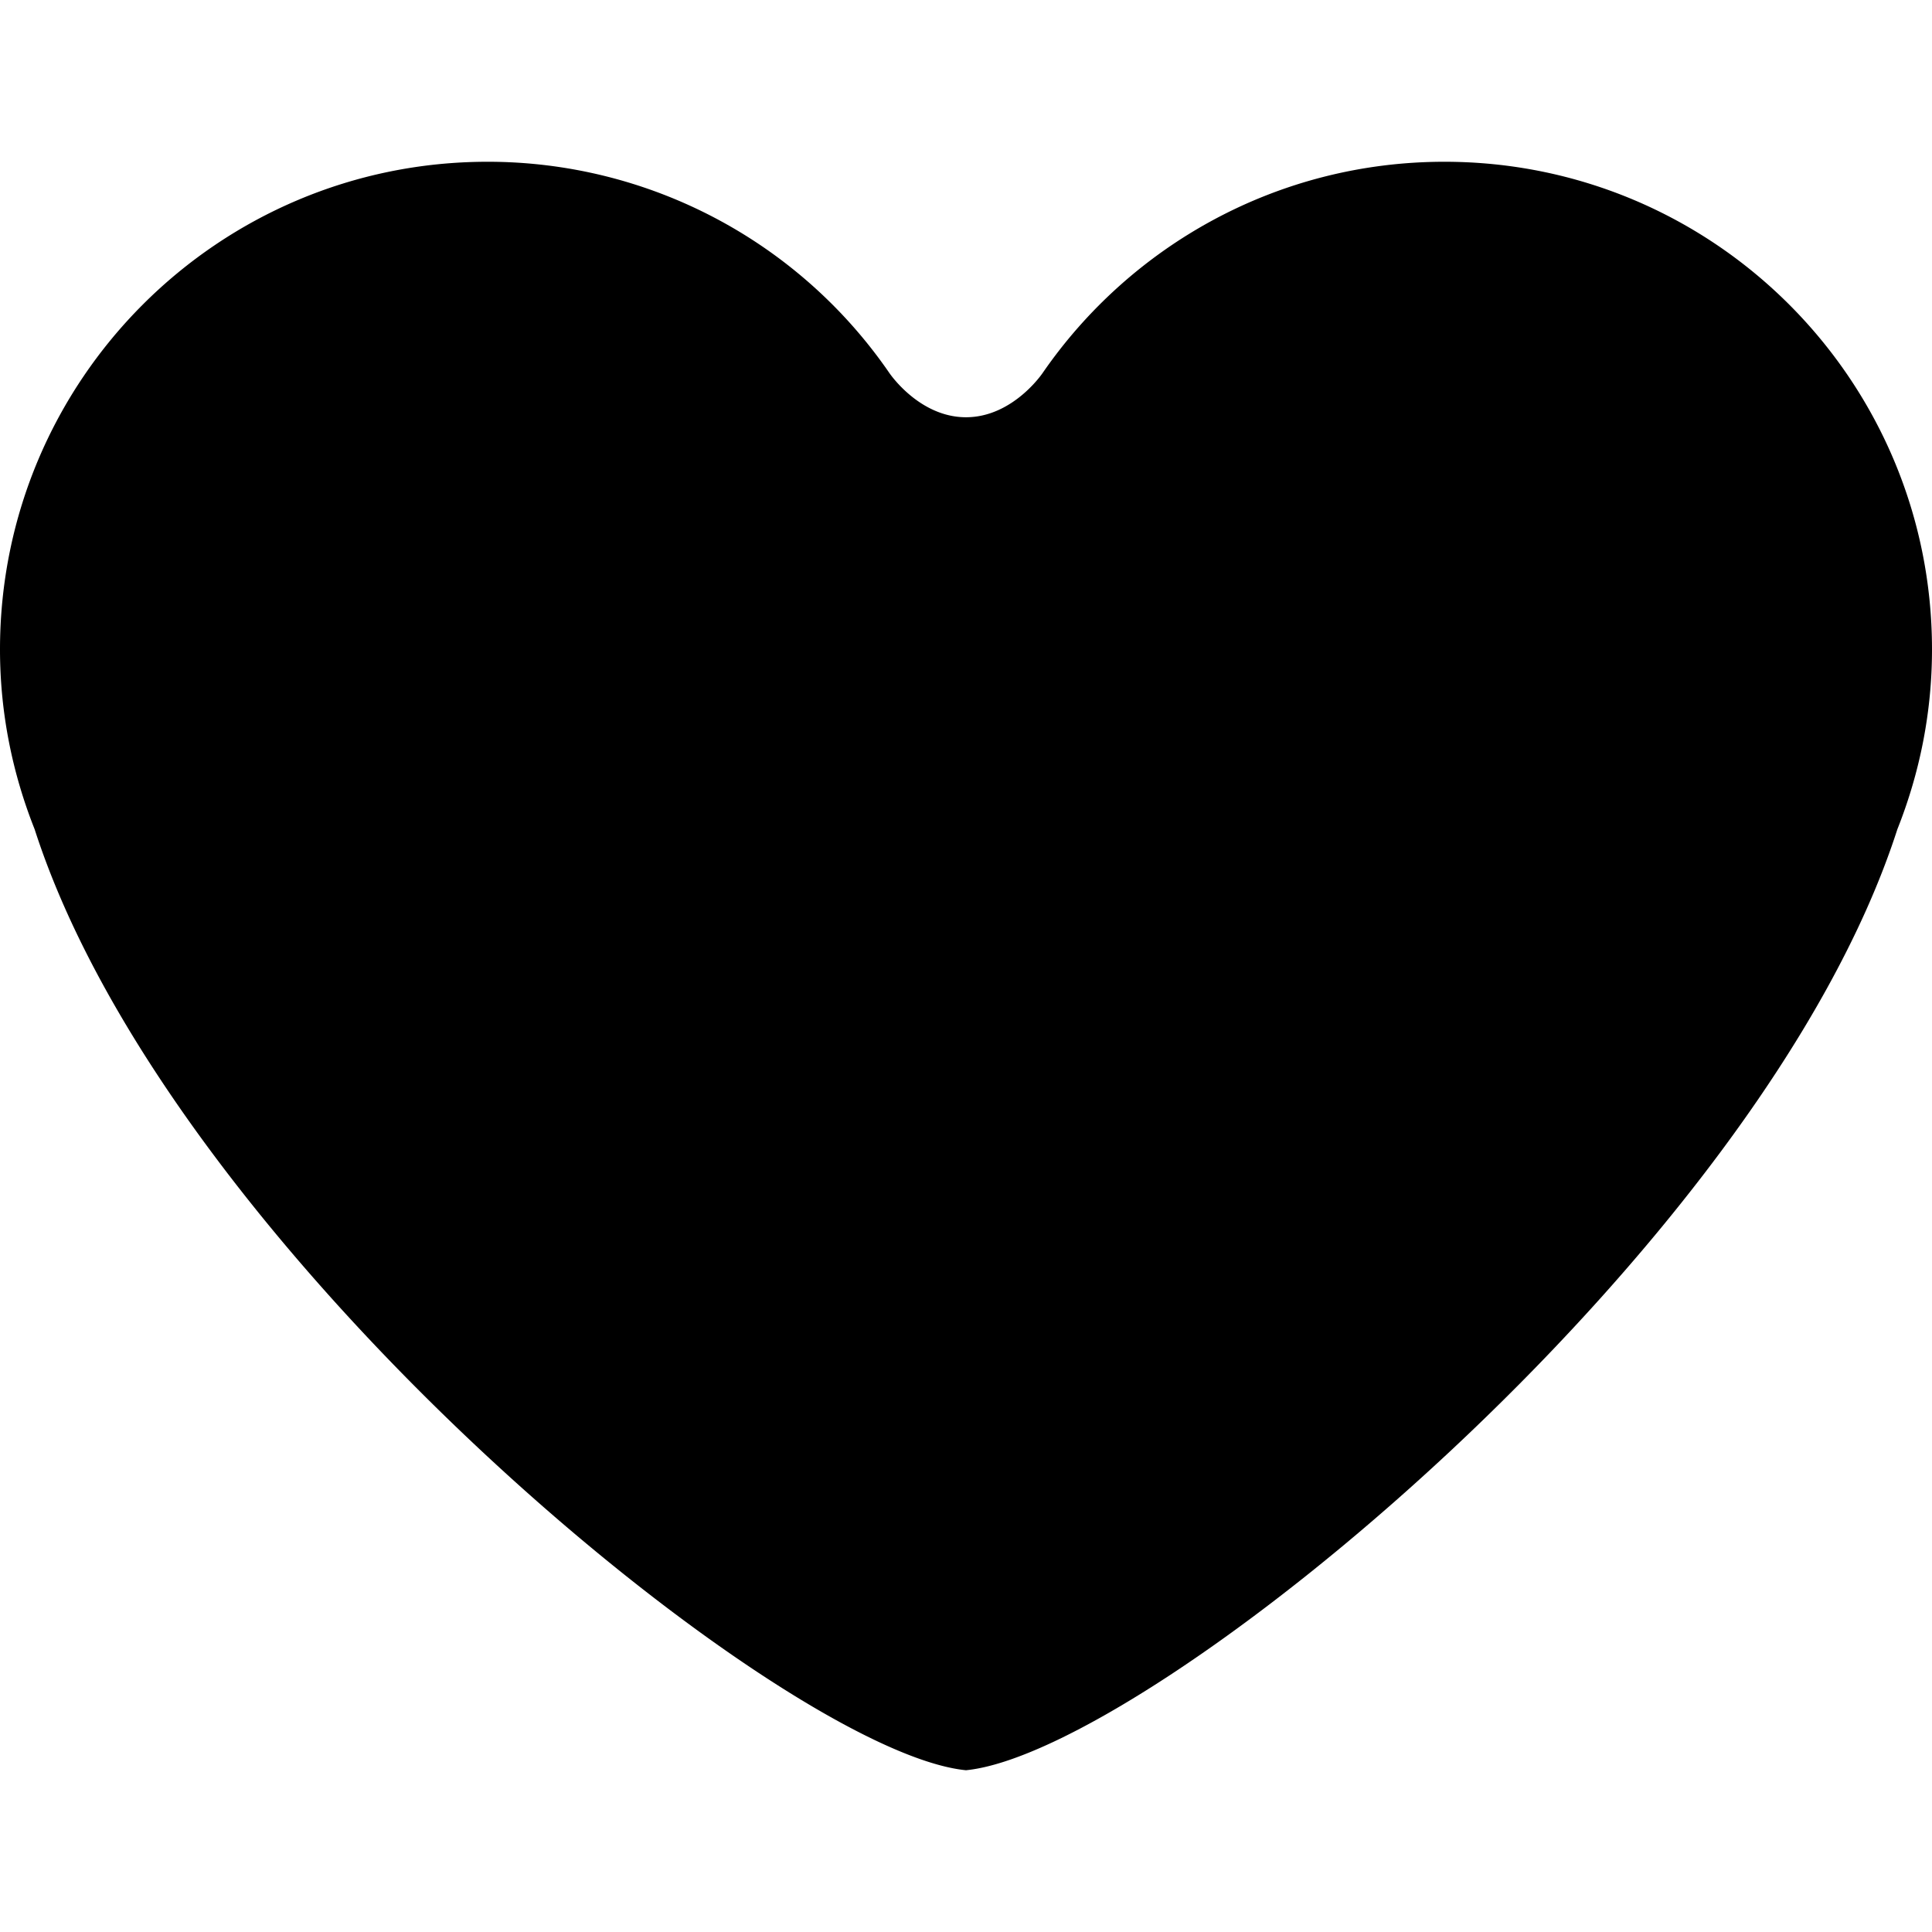 <svg xmlns="http://www.w3.org/2000/svg" width="45.743" height="45.743" style="enable-background:new 0 0 45.743 45.743" xml:space="preserve"><path d="M34.199 3.83c-3.944 0-7.428 1.98-9.51 4.997 0 0-.703 1.052-1.818 1.052-1.114 0-1.817-1.052-1.817-1.052a11.537 11.537 0 0 0-9.51-4.997C5.168 3.83 0 8.998 0 15.376c0 1.506.296 2.939.82 4.258 3.234 10.042 17.698 21.848 22.051 22.279 4.354-.431 18.816-12.237 22.052-22.279.524-1.318.82-2.752.82-4.258 0-6.378-5.168-11.546-11.544-11.546z"/></svg>